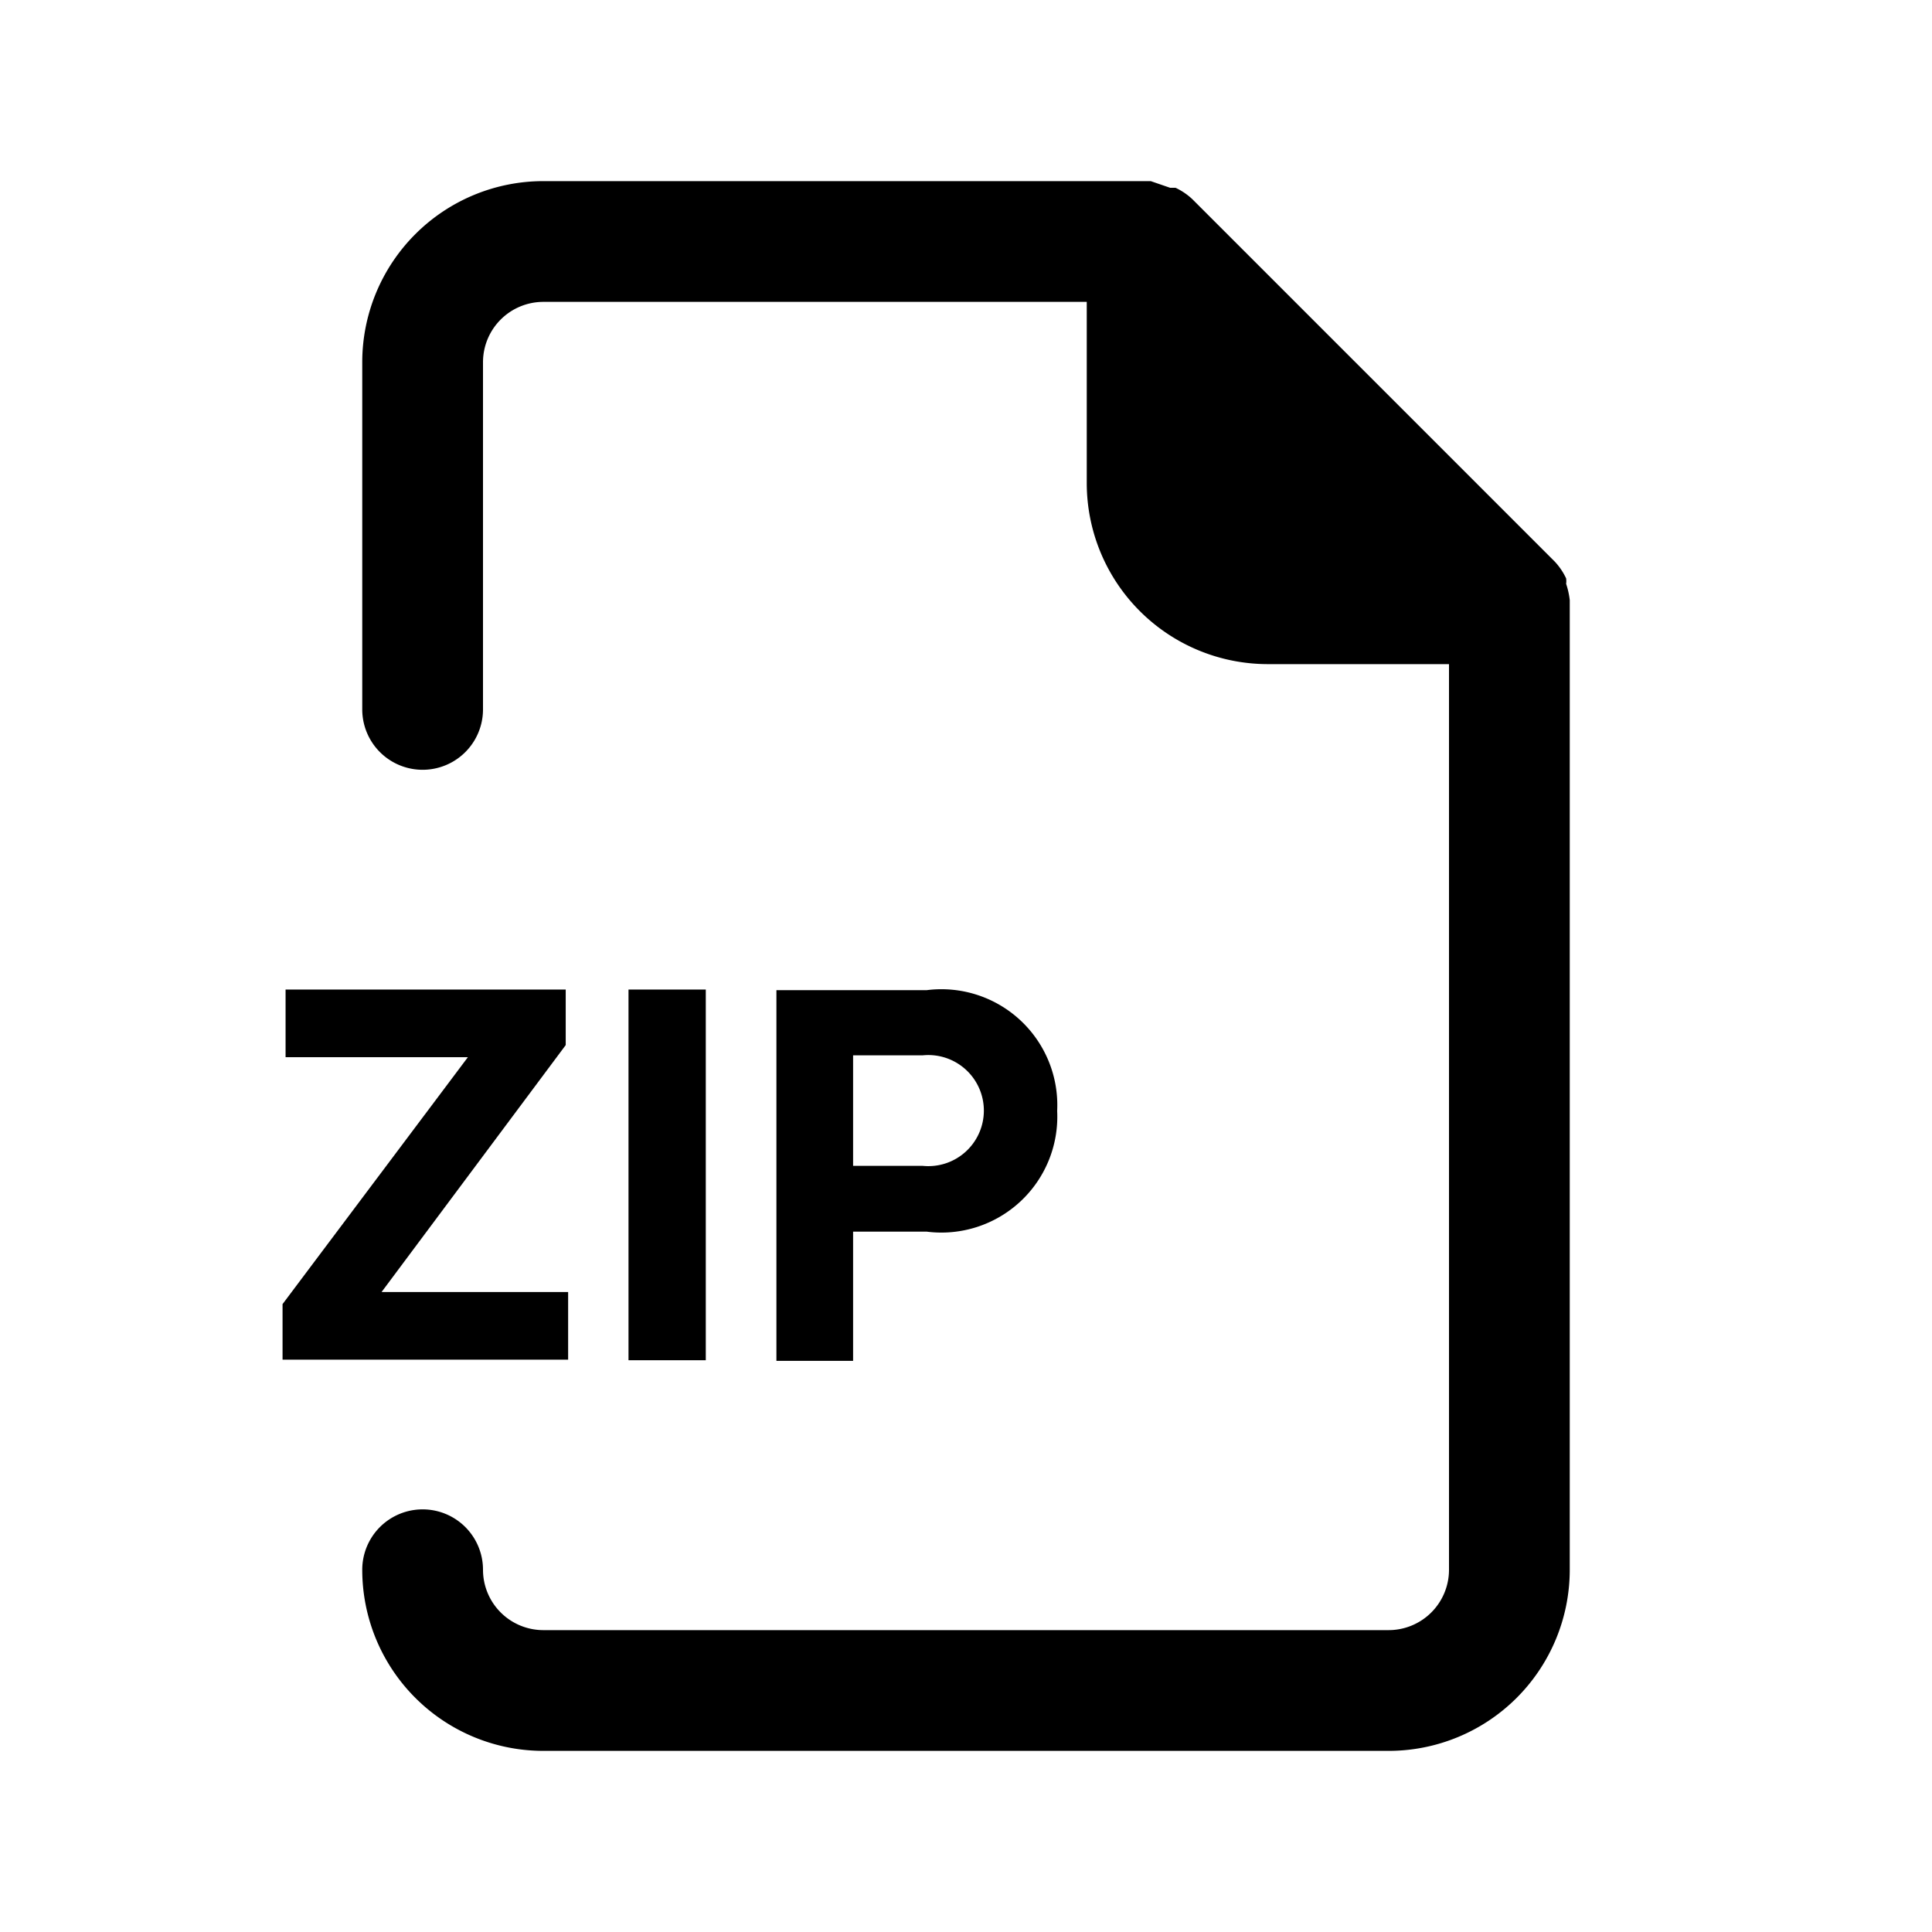 <svg xmlns="http://www.w3.org/2000/svg" viewBox="0 0 32 32">
  <path class="cls-1" d="M26 9.94a1.31 1.31 0 00-.06-.27.32.32 0 000-.09 1.07 1.07 0 00-.19-.28l-6-6a1.07 1.07 0 00-.28-.19h-.09L19.06 3H9a3 3 0 00-3 3v5.75a1 1 0 002 0V6a1 1 0 011-1h9v3a3 3 0 003 3h3v15a1 1 0 01-1 1H9a1 1 0 01-1-1 1 1 0 00-2 0 3 3 0 003 3h14a3 3 0 003-3V10v-.06z"/>
  <path class="cls-1" d="M9.41 21.4H6.32l3.05-4.09v-.92H4.73v1.12h3.02L4.68 21.6v.92h4.73V21.4z"/>
  <path d="M10.41 16.39h1.28v6.14h-1.28zM15.35 20.4a1.92 1.92 0 002.16-2 1.92 1.92 0 00-2.16-2h-2.49v6.14h1.27V20.4zm-1.22-2.92h1.15a.92.92 0 110 1.83h-1.15z"/>
</svg>
